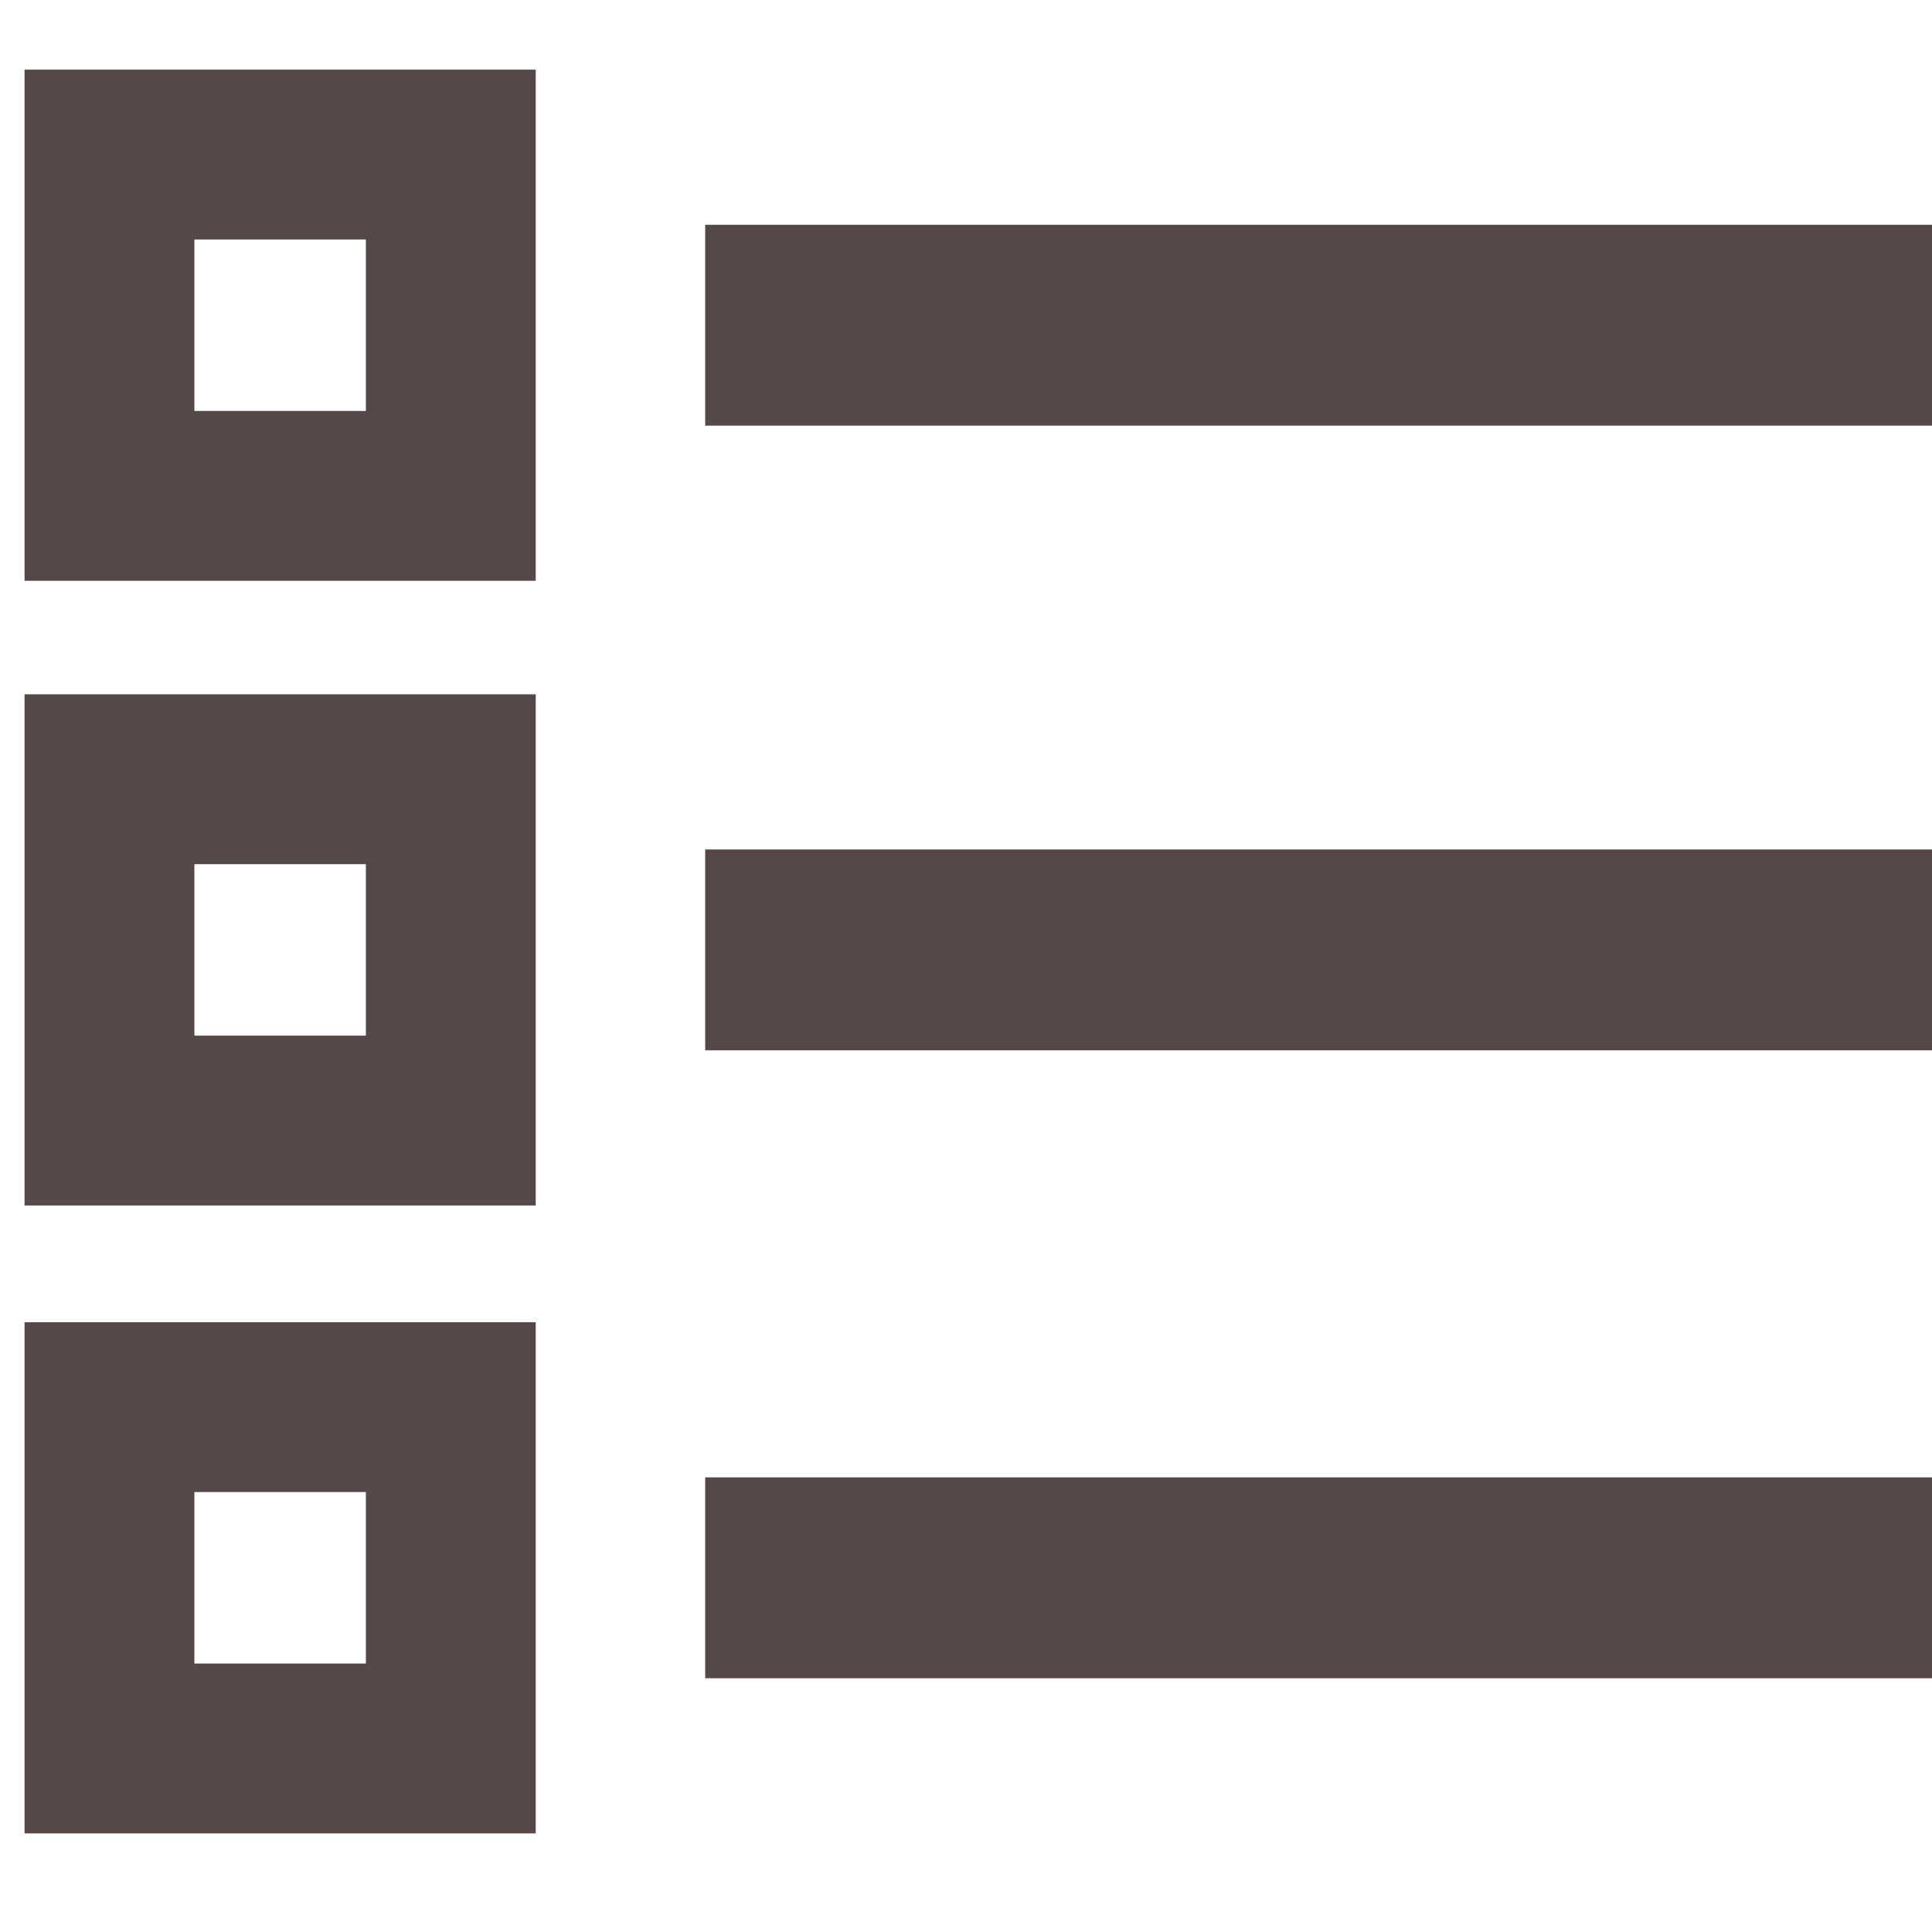 <?xml version="1.0" encoding="utf-8"?>
<!-- Generator: Adobe Illustrator 25.4.1, SVG Export Plug-In . SVG Version: 6.00 Build 0)  -->
<svg version="1.1" id="Layer_1" xmlns="http://www.w3.org/2000/svg" xmlns:xlink="http://www.w3.org/1999/xlink" x="0px" y="0px"
	 viewBox="0 0 60 60" style="enable-background:new 0 0 60 60;" xml:space="preserve">
<style type="text/css">
	.st0{fill:none;stroke:#544948;stroke-width:6.238;stroke-miterlimit:10;}
	.st1{fill:none;stroke:#544948;stroke-width:5.275;stroke-miterlimit:10;}
</style>
<g>
	<line class="st0" x1="21.9" y1="10.1" x2="60" y2="10.1"/>
	<g>
		<rect x="3.4" y="4.8" class="st1" width="10.6" height="10.6"/>
	</g>
	<line class="st0" x1="21.9" y1="29.5" x2="60" y2="29.5"/>
	<rect x="3.4" y="24.2" class="st1" width="10.6" height="10.6"/>
	<line class="st0" x1="21.9" y1="49" x2="60" y2="49"/>
	<rect x="3.4" y="43.7" class="st1" width="10.6" height="10.6"/>
</g>
</svg>
